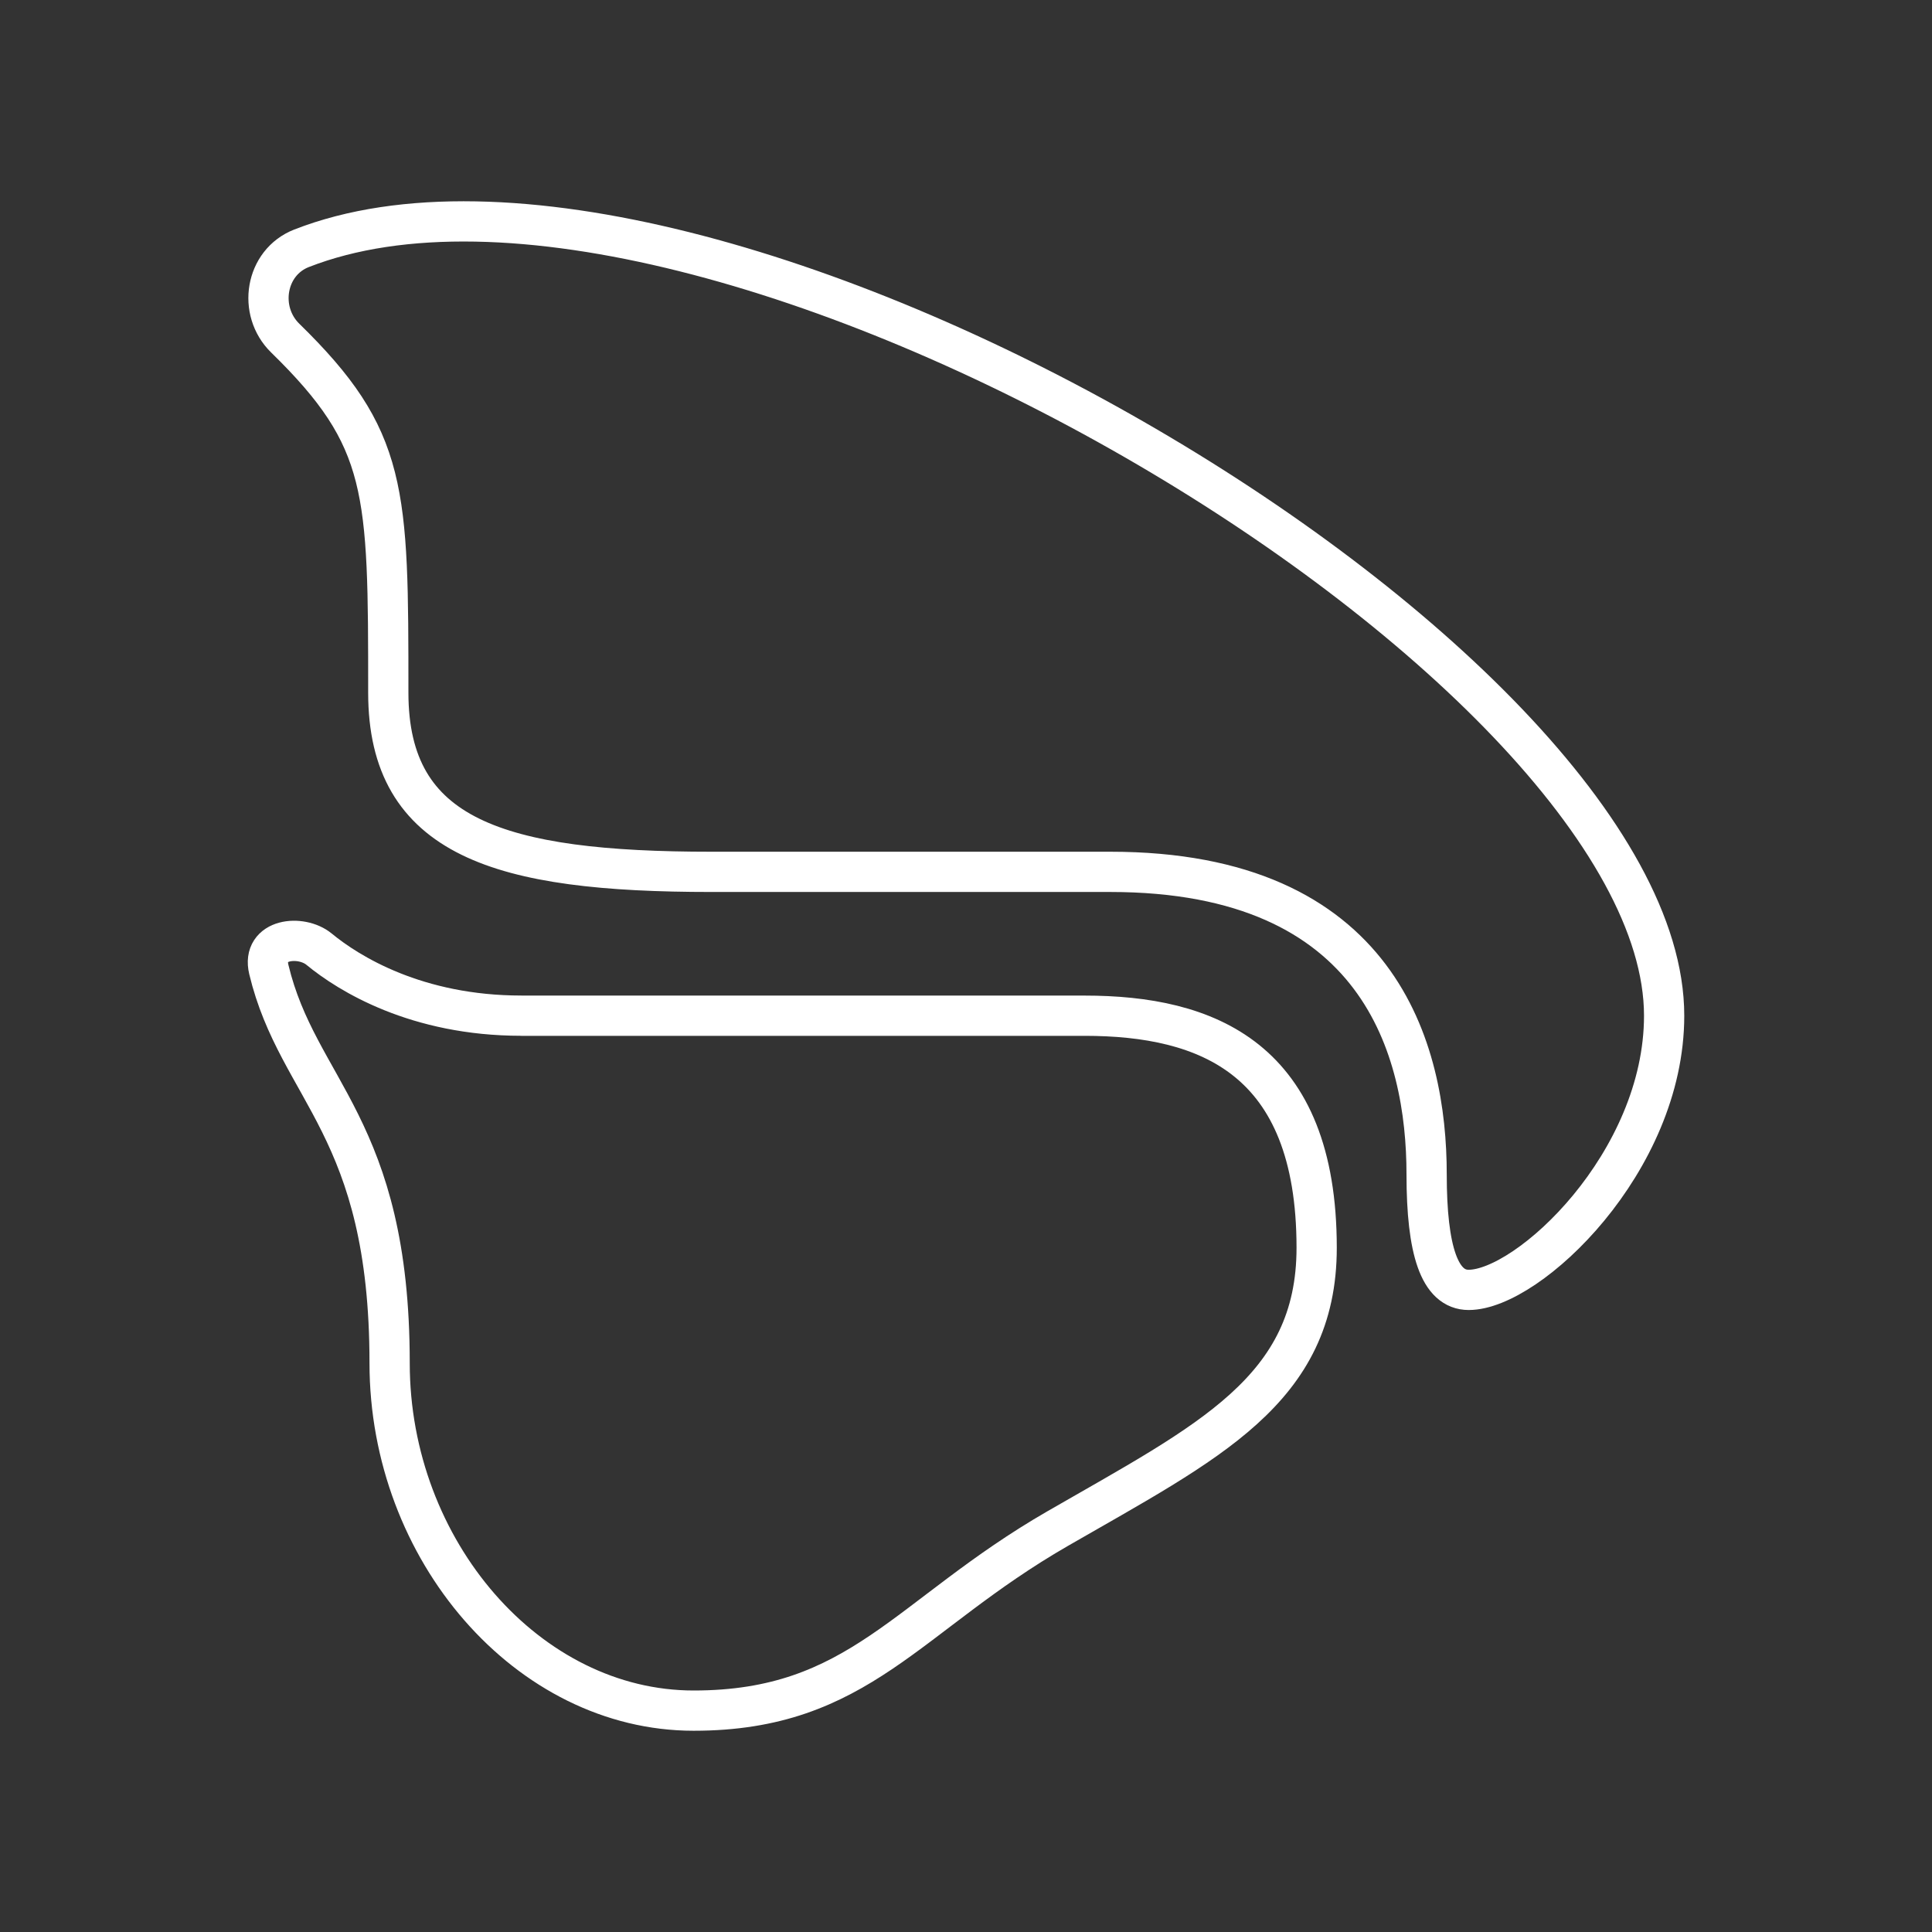 <?xml version="1.0" encoding="UTF-8"?><svg id="b" xmlns="http://www.w3.org/2000/svg" viewBox="0 0 48 48"><rect x="0" y="0" width="48" height="48" fill="#333333" stroke="none"/><defs><style>.c{fill:none;stroke:#fff;stroke-linecap:round;stroke-linejoin:round;}</style></defs><path class="c" d="M7.087,8.401c-.692-.676-.497-1.88.404-2.232,9.997-3.906,33.854,10.198,33.854,19.066,0,3.642-3.372,6.812-4.856,6.812-.723,0-1.045-.978-1.045-2.87,0-3.084-1.153-7.516-7.857-7.516h-9.914c-5.261,0-8.026-.843-8.026-4.451,0-5.035,0-6.309-2.559-8.808Z"/><path class="c" d="M12.951,25.235h13.995c3.035,0,5.766,1.045,5.766,5.766,0,3.541-2.698,4.822-6.441,6.98s-4.923,4.519-9.037,4.519-7.554-3.979-7.554-8.633c0-5.876-2.276-6.761-3.001-9.779-.186-.776.801-.874,1.248-.506.745.614,2.428,1.652,5.024,1.652Z"/></svg>